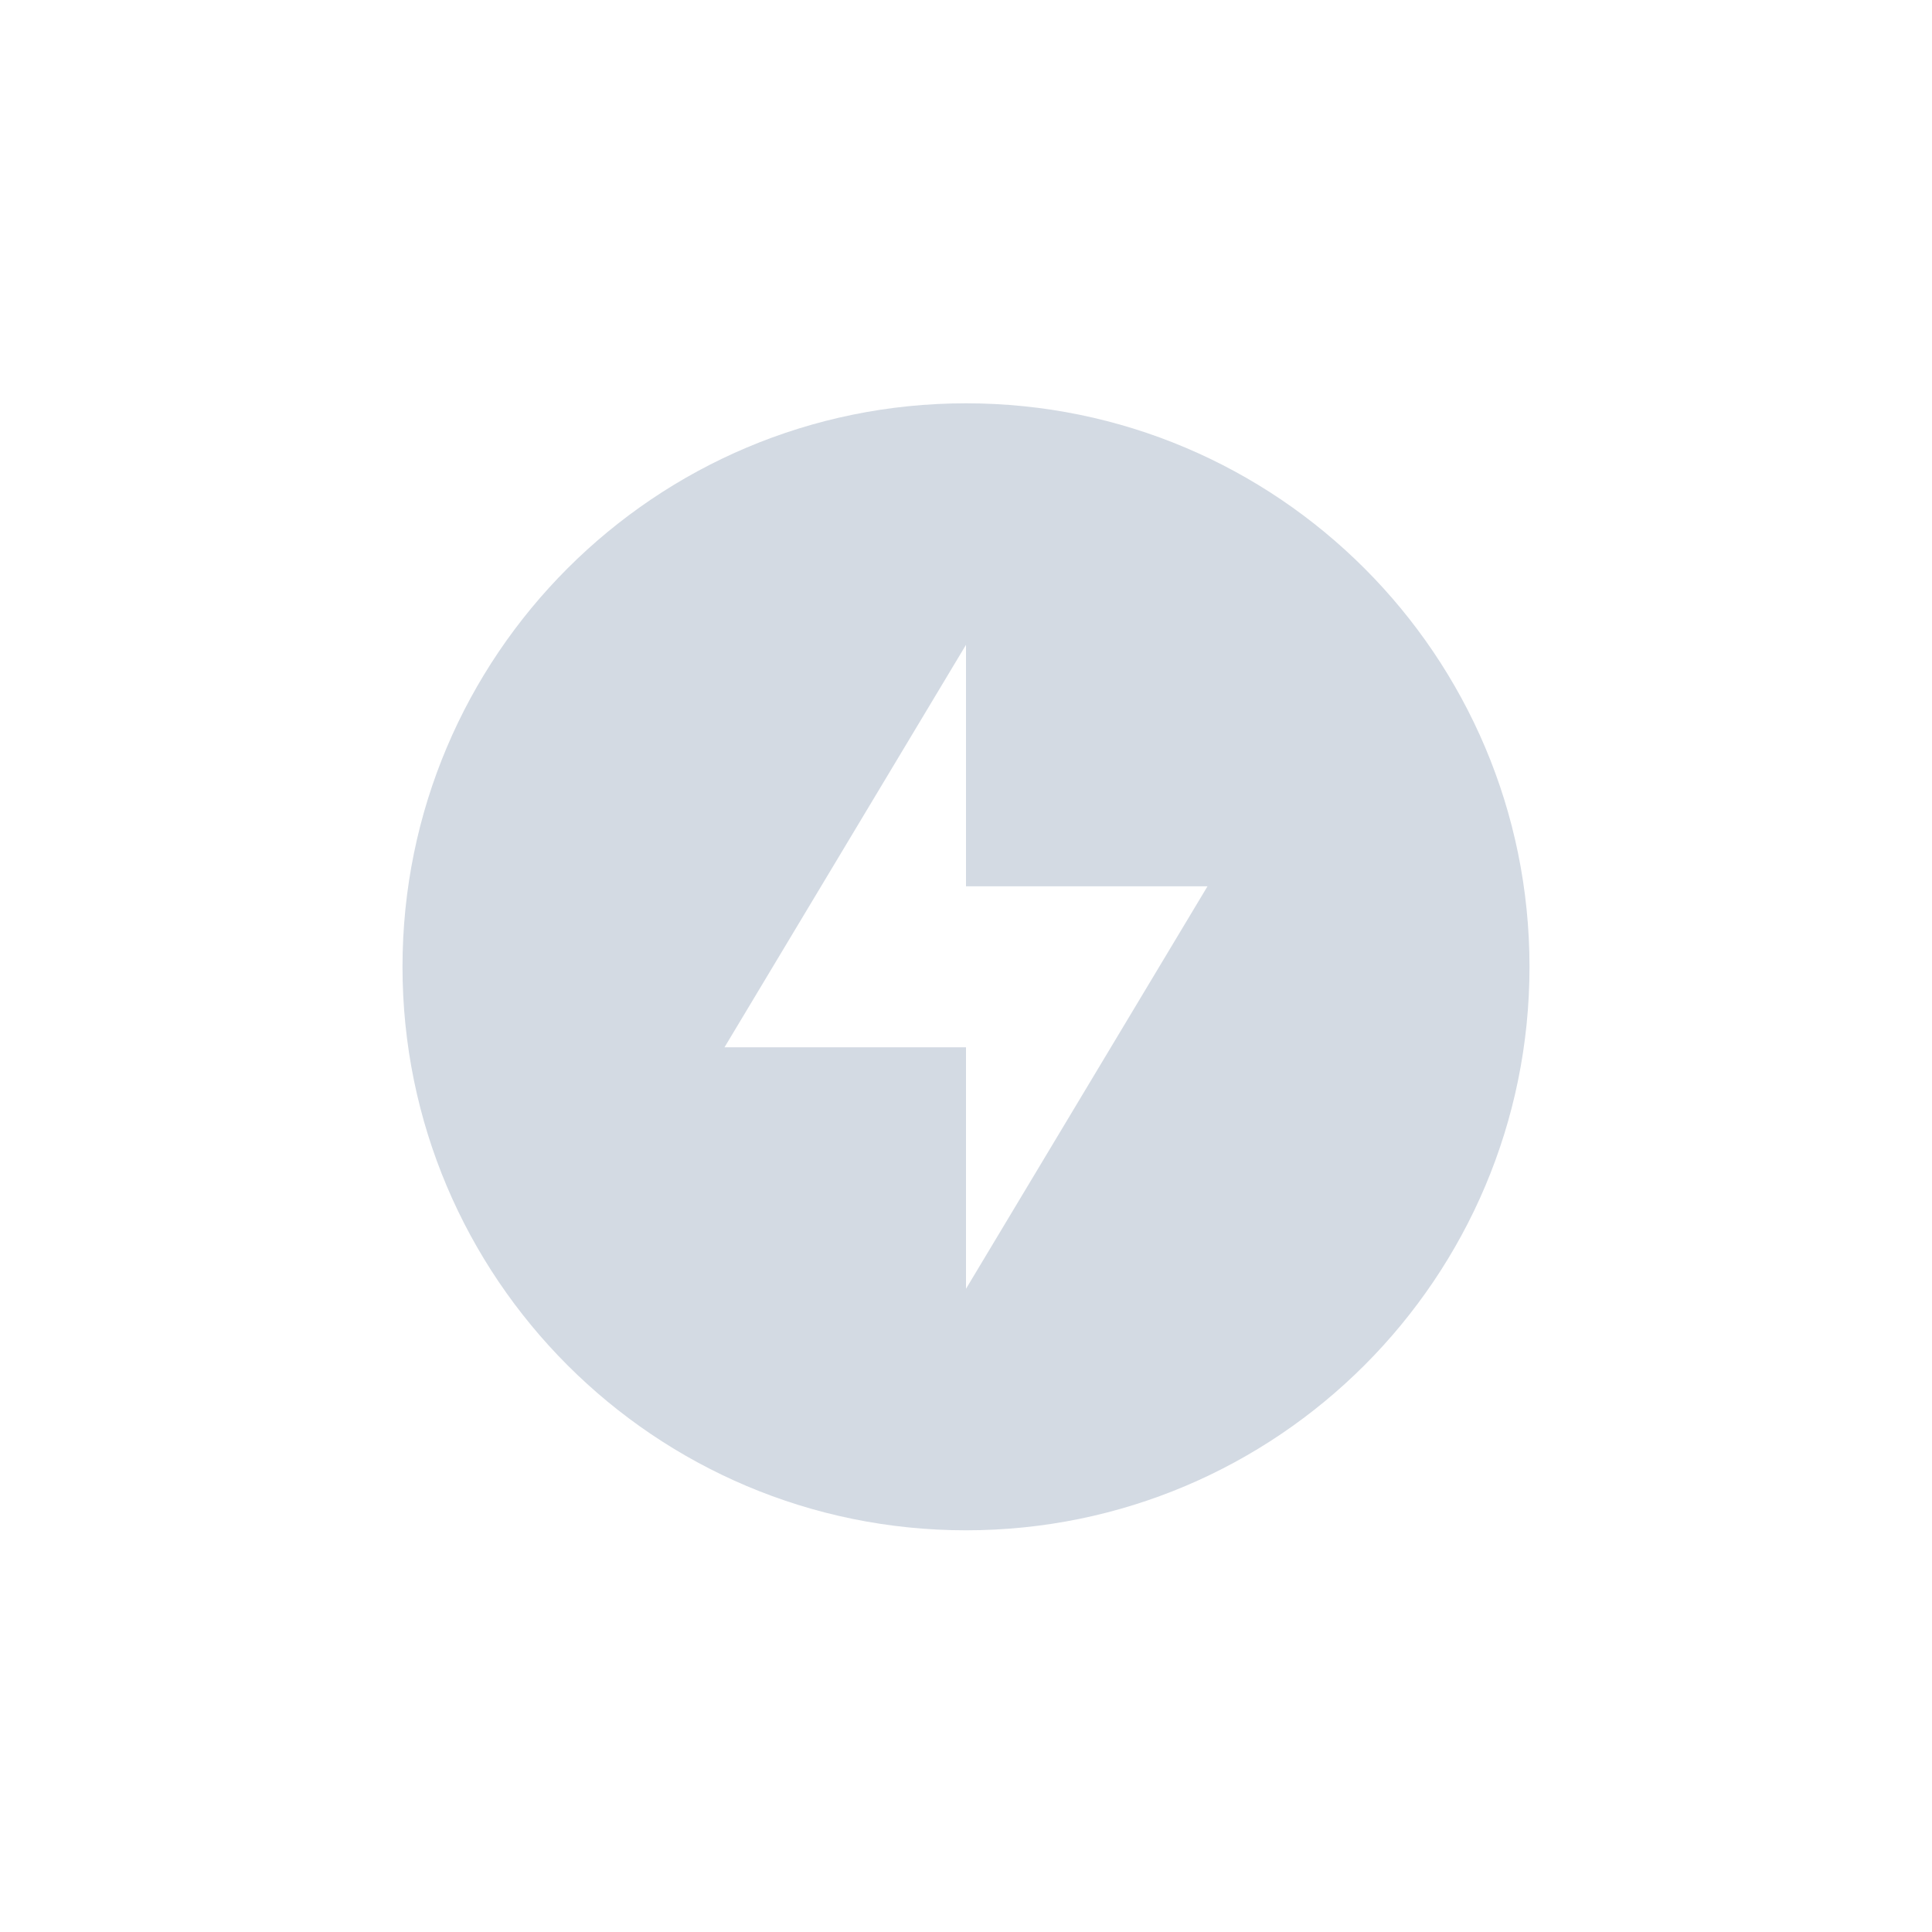 <svg height="24" width="24" xmlns="http://www.w3.org/2000/svg"><path d="m212 677.37c-3.866 0-7 3.134-7 7s3.134 7 7 7 7-3.134 7-7-3.134-7-7-7zm0 3v3h3l-3 5v-3h-3z" fill="#d3dae3" transform="translate(-200 -672.36)"/></svg>